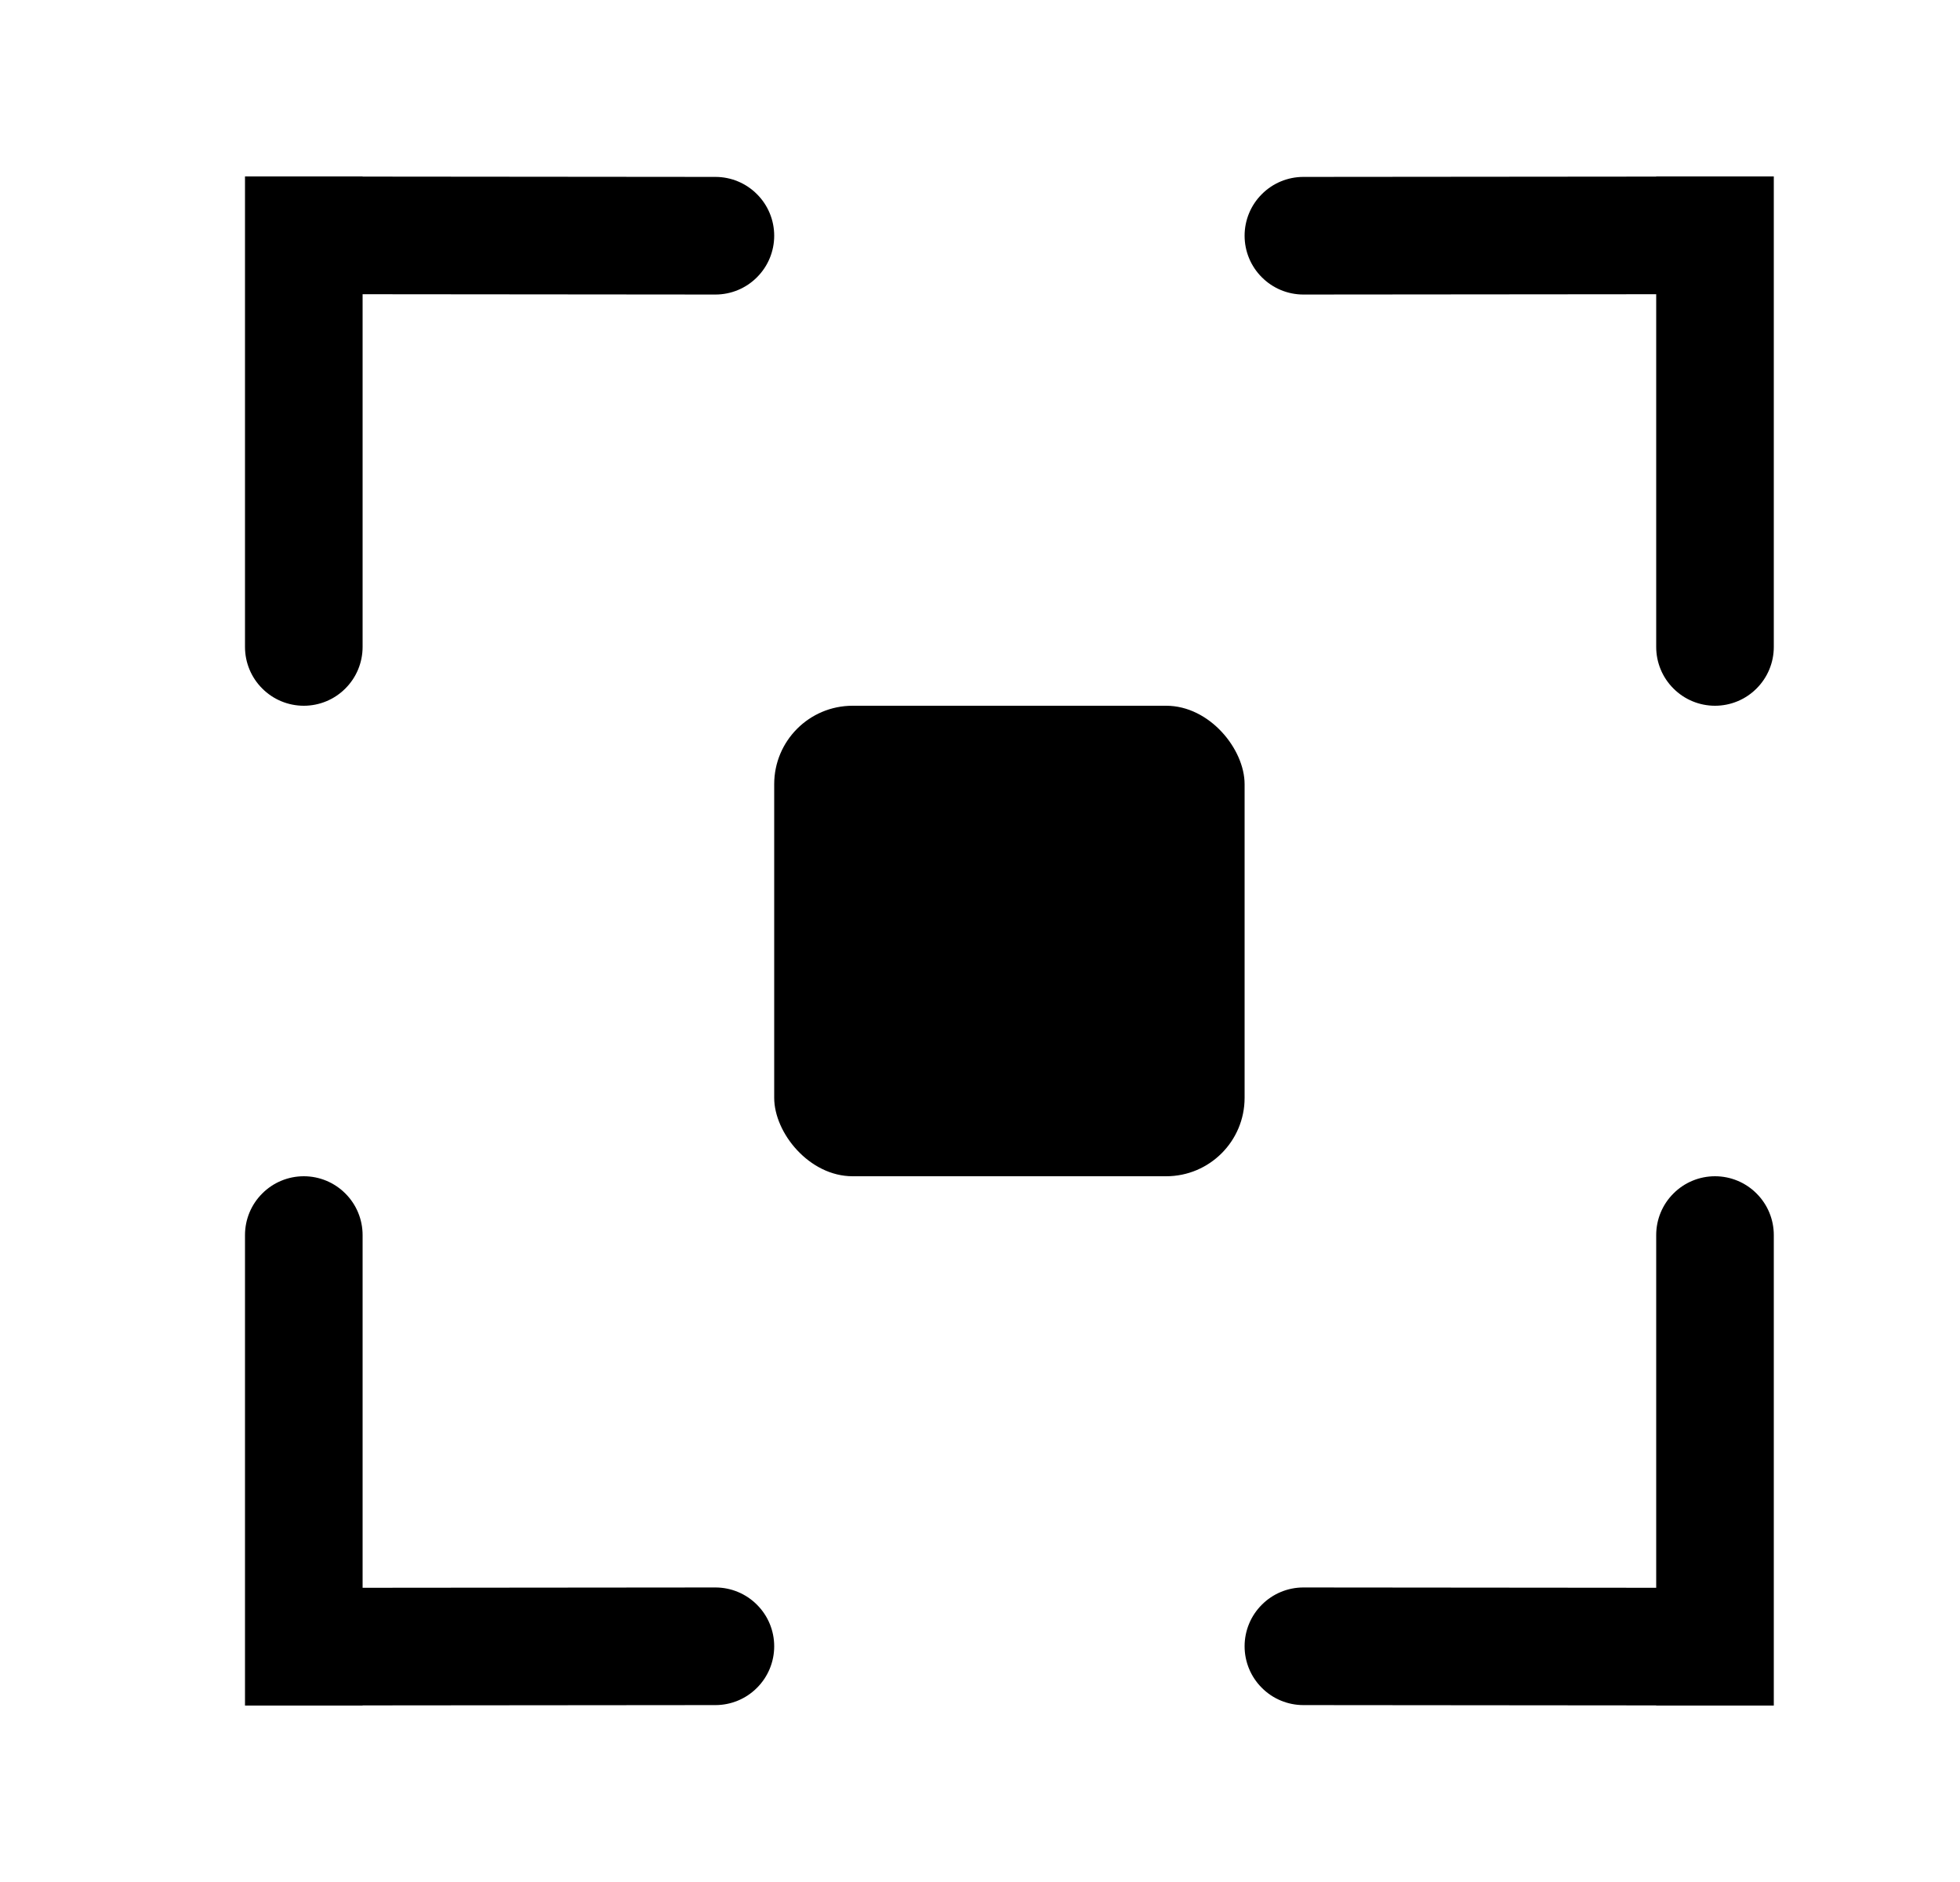 <svg width="25" height="24" viewBox="0 0 25 24" fill="none" xmlns="http://www.w3.org/2000/svg">
	<path d="M4.625 2.252L9.125 2.256C9.324 2.256 9.515 2.335 9.655 2.476C9.796 2.616 9.875 2.807 9.875 3.006C9.875 3.205 9.796 3.396 9.655 3.536C9.515 3.677 9.324 3.756 9.125 3.756L4.625 3.752V8.25C4.625 8.449 4.546 8.64 4.405 8.78C4.265 8.921 4.074 9 3.875 9C3.676 9 3.485 8.921 3.345 8.78C3.204 8.64 3.125 8.449 3.125 8.25V2.25H4.625V2.252ZM4.625 21.748V21.75H3.125V15.75C3.125 15.551 3.204 15.36 3.345 15.22C3.485 15.079 3.676 15 3.875 15C4.074 15 4.265 15.079 4.405 15.22C4.546 15.36 4.625 15.551 4.625 15.75V20.248L9.125 20.244C9.324 20.244 9.515 20.323 9.655 20.464C9.796 20.604 9.875 20.795 9.875 20.994C9.875 21.193 9.796 21.384 9.655 21.524C9.515 21.665 9.324 21.744 9.125 21.744L4.625 21.748ZM21.125 2.252V2.25H22.625V8.25C22.625 8.449 22.546 8.64 22.405 8.78C22.265 8.921 22.074 9 21.875 9C21.676 9 21.485 8.921 21.345 8.78C21.204 8.64 21.125 8.449 21.125 8.25V3.752L16.625 3.756C16.426 3.756 16.235 3.677 16.095 3.536C15.954 3.396 15.875 3.205 15.875 3.006C15.875 2.807 15.954 2.616 16.095 2.476C16.235 2.335 16.426 2.256 16.625 2.256L21.125 2.252ZM21.125 21.748L16.625 21.744C16.426 21.744 16.235 21.665 16.095 21.524C15.954 21.384 15.875 21.193 15.875 20.994C15.875 20.795 15.954 20.604 16.095 20.464C16.235 20.323 16.426 20.244 16.625 20.244L21.125 20.248V15.75C21.125 15.551 21.204 15.36 21.345 15.22C21.485 15.079 21.676 15 21.875 15C22.074 15 22.265 15.079 22.405 15.22C22.546 15.36 22.625 15.551 22.625 15.75V21.75H21.125V21.748Z" fill="currentColor" />
	<rect x="9.875" y="9" width="6" height="6" rx="1" fill="currentColor" />
</svg>
